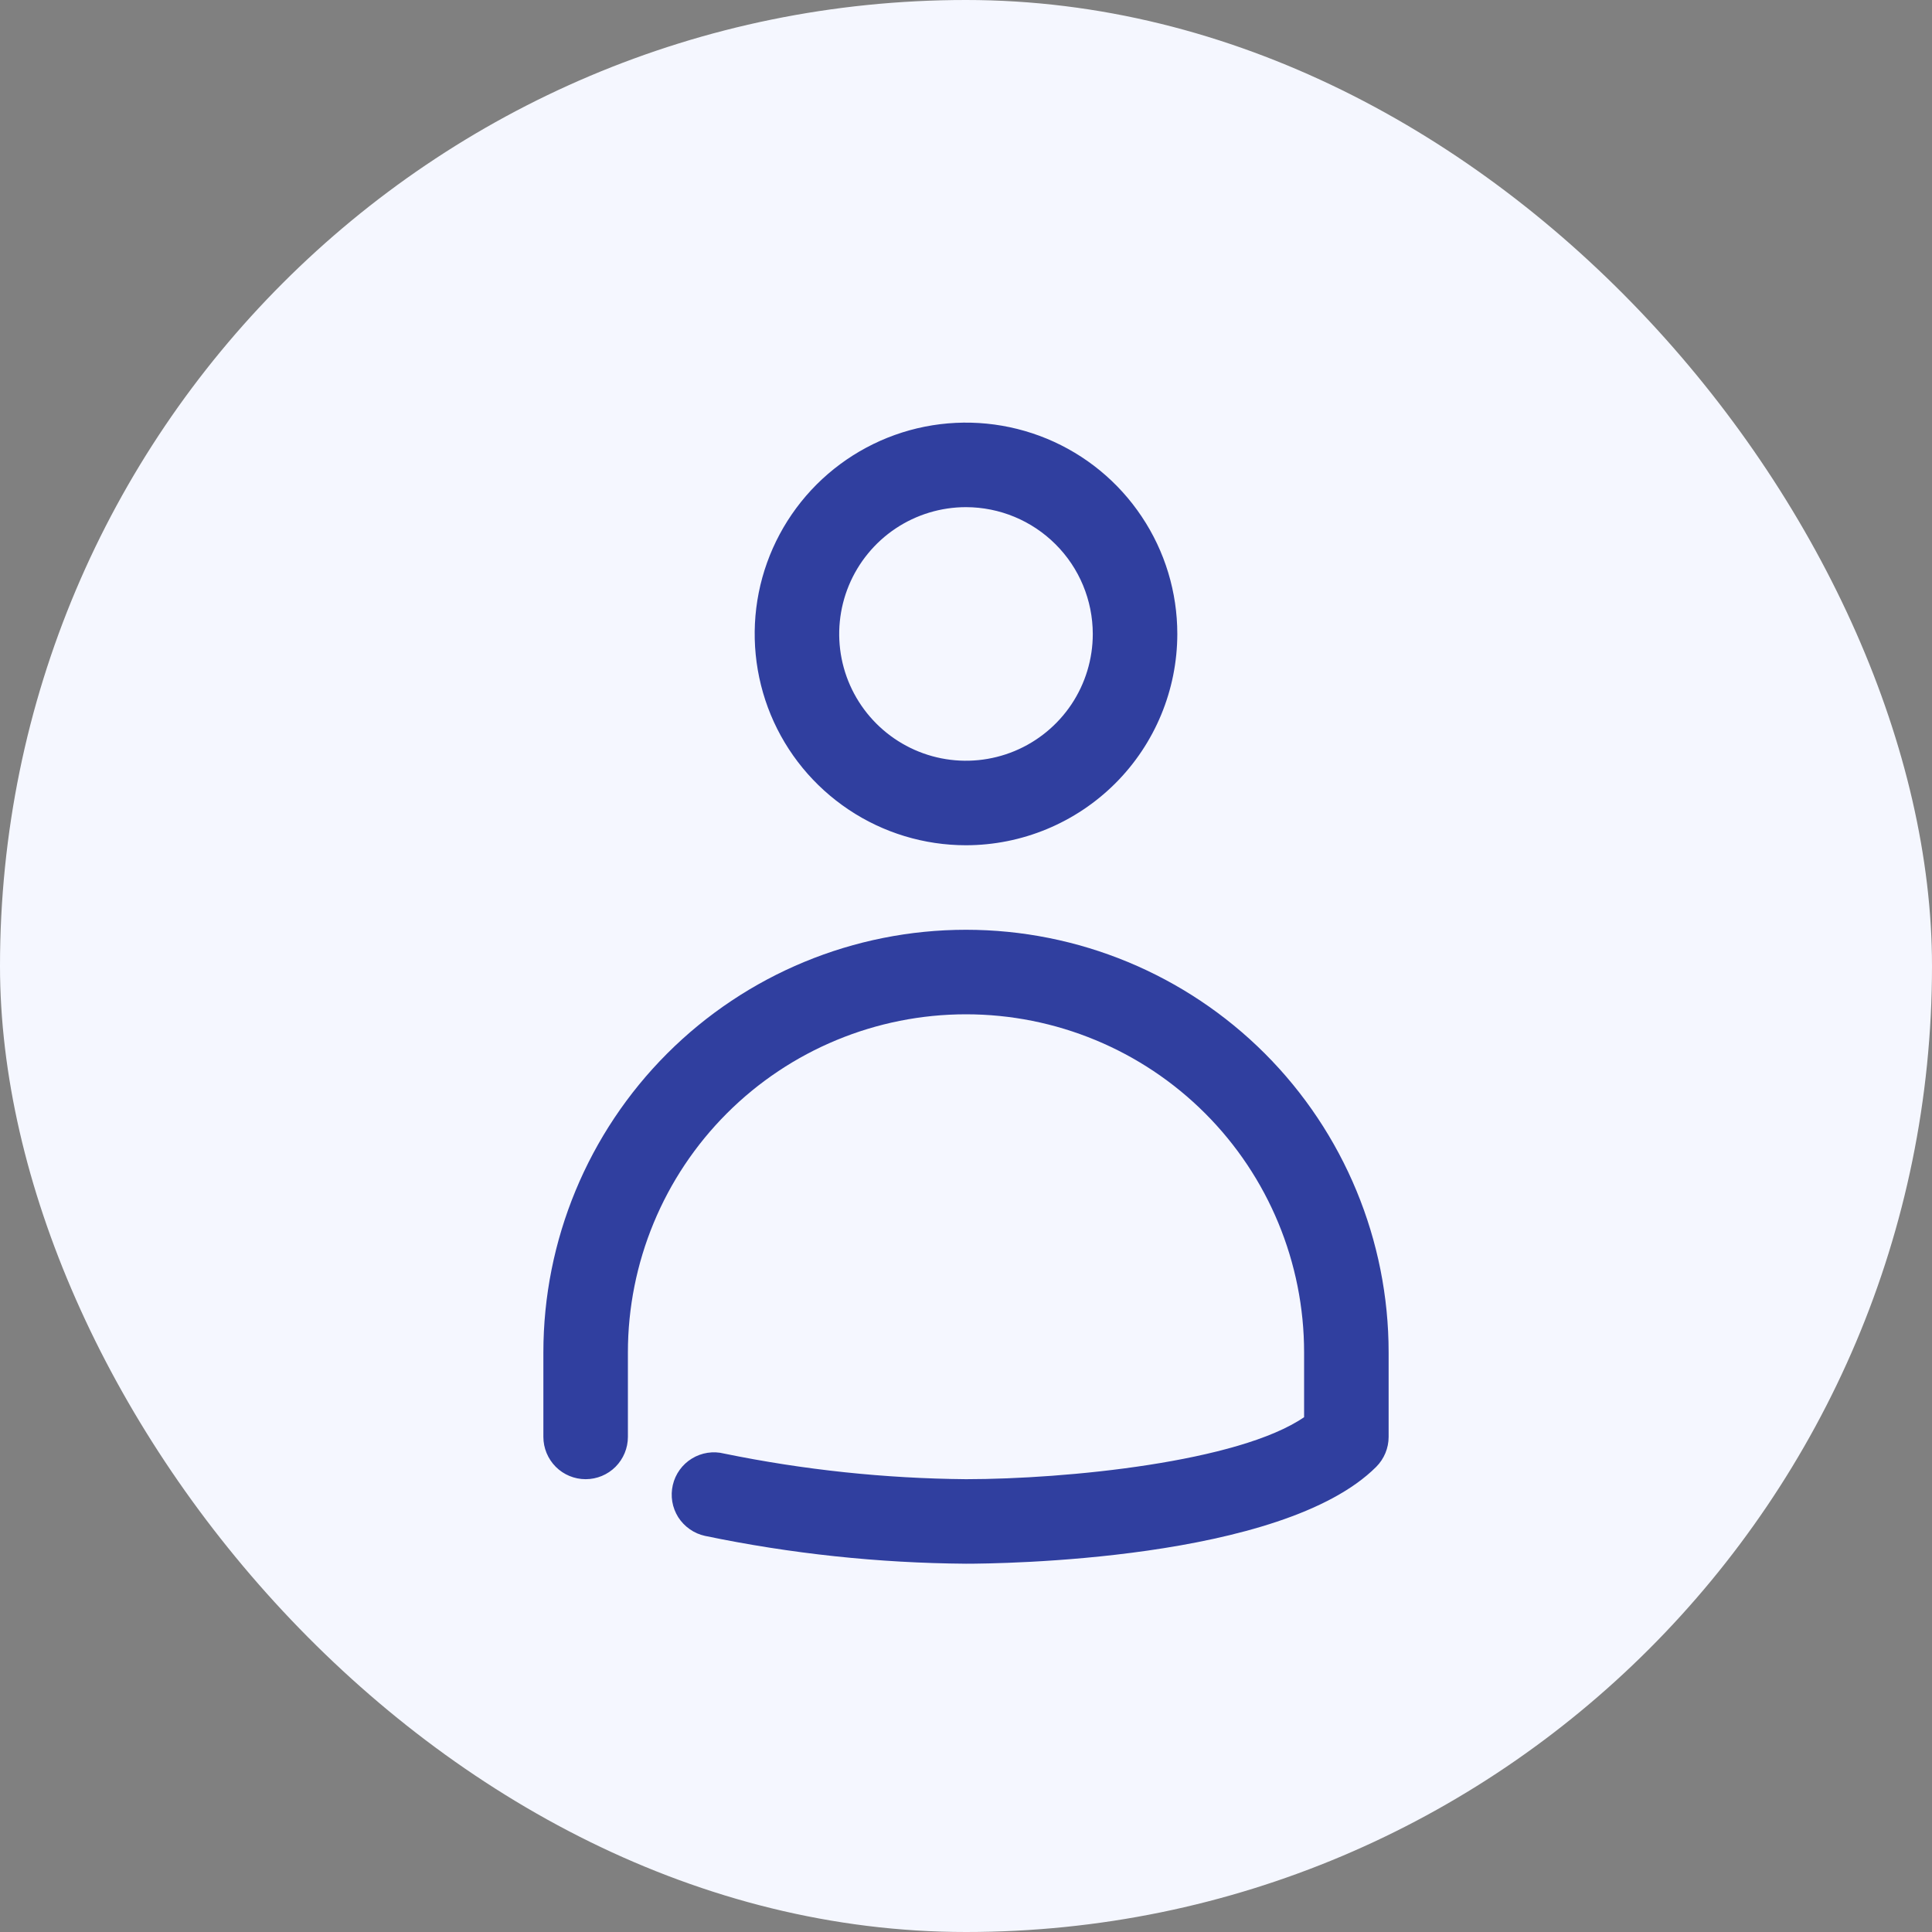 <svg width="32" height="32" viewBox="0 0 32 32" fill="none" xmlns="http://www.w3.org/2000/svg">
<rect x="0" y="0" width="32" height="32" fill="#808080" stroke="none"/>
<rect width="32" height="32" rx="16" fill="#F5F7FF"/>
<path d="M16 14C15.308 14 14.631 13.795 14.056 13.41C13.48 13.025 13.031 12.479 12.766 11.839C12.502 11.2 12.432 10.496 12.567 9.817C12.702 9.138 13.036 8.515 13.525 8.025C14.015 7.536 14.638 7.202 15.317 7.067C15.996 6.932 16.7 7.002 17.339 7.266C17.979 7.531 18.526 7.98 18.91 8.556C19.295 9.131 19.5 9.808 19.5 10.5C19.499 11.428 19.13 12.318 18.474 12.974C17.817 13.63 16.928 13.999 16 14ZM16 8.4C15.585 8.4 15.179 8.523 14.833 8.754C14.488 8.985 14.219 9.313 14.06 9.696C13.901 10.08 13.859 10.502 13.94 10.91C14.021 11.317 14.221 11.691 14.515 11.985C14.809 12.279 15.183 12.479 15.59 12.56C15.998 12.641 16.42 12.599 16.804 12.44C17.187 12.281 17.515 12.012 17.746 11.667C17.977 11.321 18.1 10.915 18.1 10.5C18.099 9.943 17.878 9.409 17.484 9.016C17.09 8.622 16.557 8.401 16 8.4Z" fill="#303F9F"/>
<path d="M16 25.9C14.547 25.889 13.099 25.735 11.676 25.439C11.585 25.419 11.5 25.382 11.424 25.328C11.348 25.275 11.283 25.207 11.233 25.129C11.184 25.05 11.15 24.963 11.135 24.871C11.12 24.78 11.123 24.686 11.144 24.596C11.165 24.505 11.204 24.42 11.258 24.345C11.312 24.27 11.381 24.206 11.46 24.158C11.54 24.109 11.628 24.077 11.719 24.063C11.811 24.049 11.905 24.053 11.995 24.076C13.313 24.346 14.654 24.488 16 24.5C17.663 24.499 20.518 24.216 21.6 23.473V22.4C21.6 20.915 21.01 19.49 19.96 18.44C18.91 17.39 17.485 16.8 16 16.8C14.515 16.8 13.09 17.39 12.04 18.44C10.99 19.49 10.4 20.915 10.4 22.4V23.8C10.4 23.985 10.326 24.163 10.195 24.295C10.064 24.426 9.886 24.5 9.7 24.5C9.514 24.5 9.336 24.426 9.205 24.295C9.074 24.163 9 23.985 9 23.8V22.4C9 20.543 9.738 18.763 11.05 17.45C12.363 16.137 14.143 15.4 16 15.4C17.856 15.4 19.637 16.137 20.95 17.45C22.262 18.763 23 20.543 23 22.4V23.8C23 23.985 22.926 24.163 22.795 24.295C21.235 25.855 16.531 25.9 16 25.9Z" fill="#303F9F"/>
</svg>
